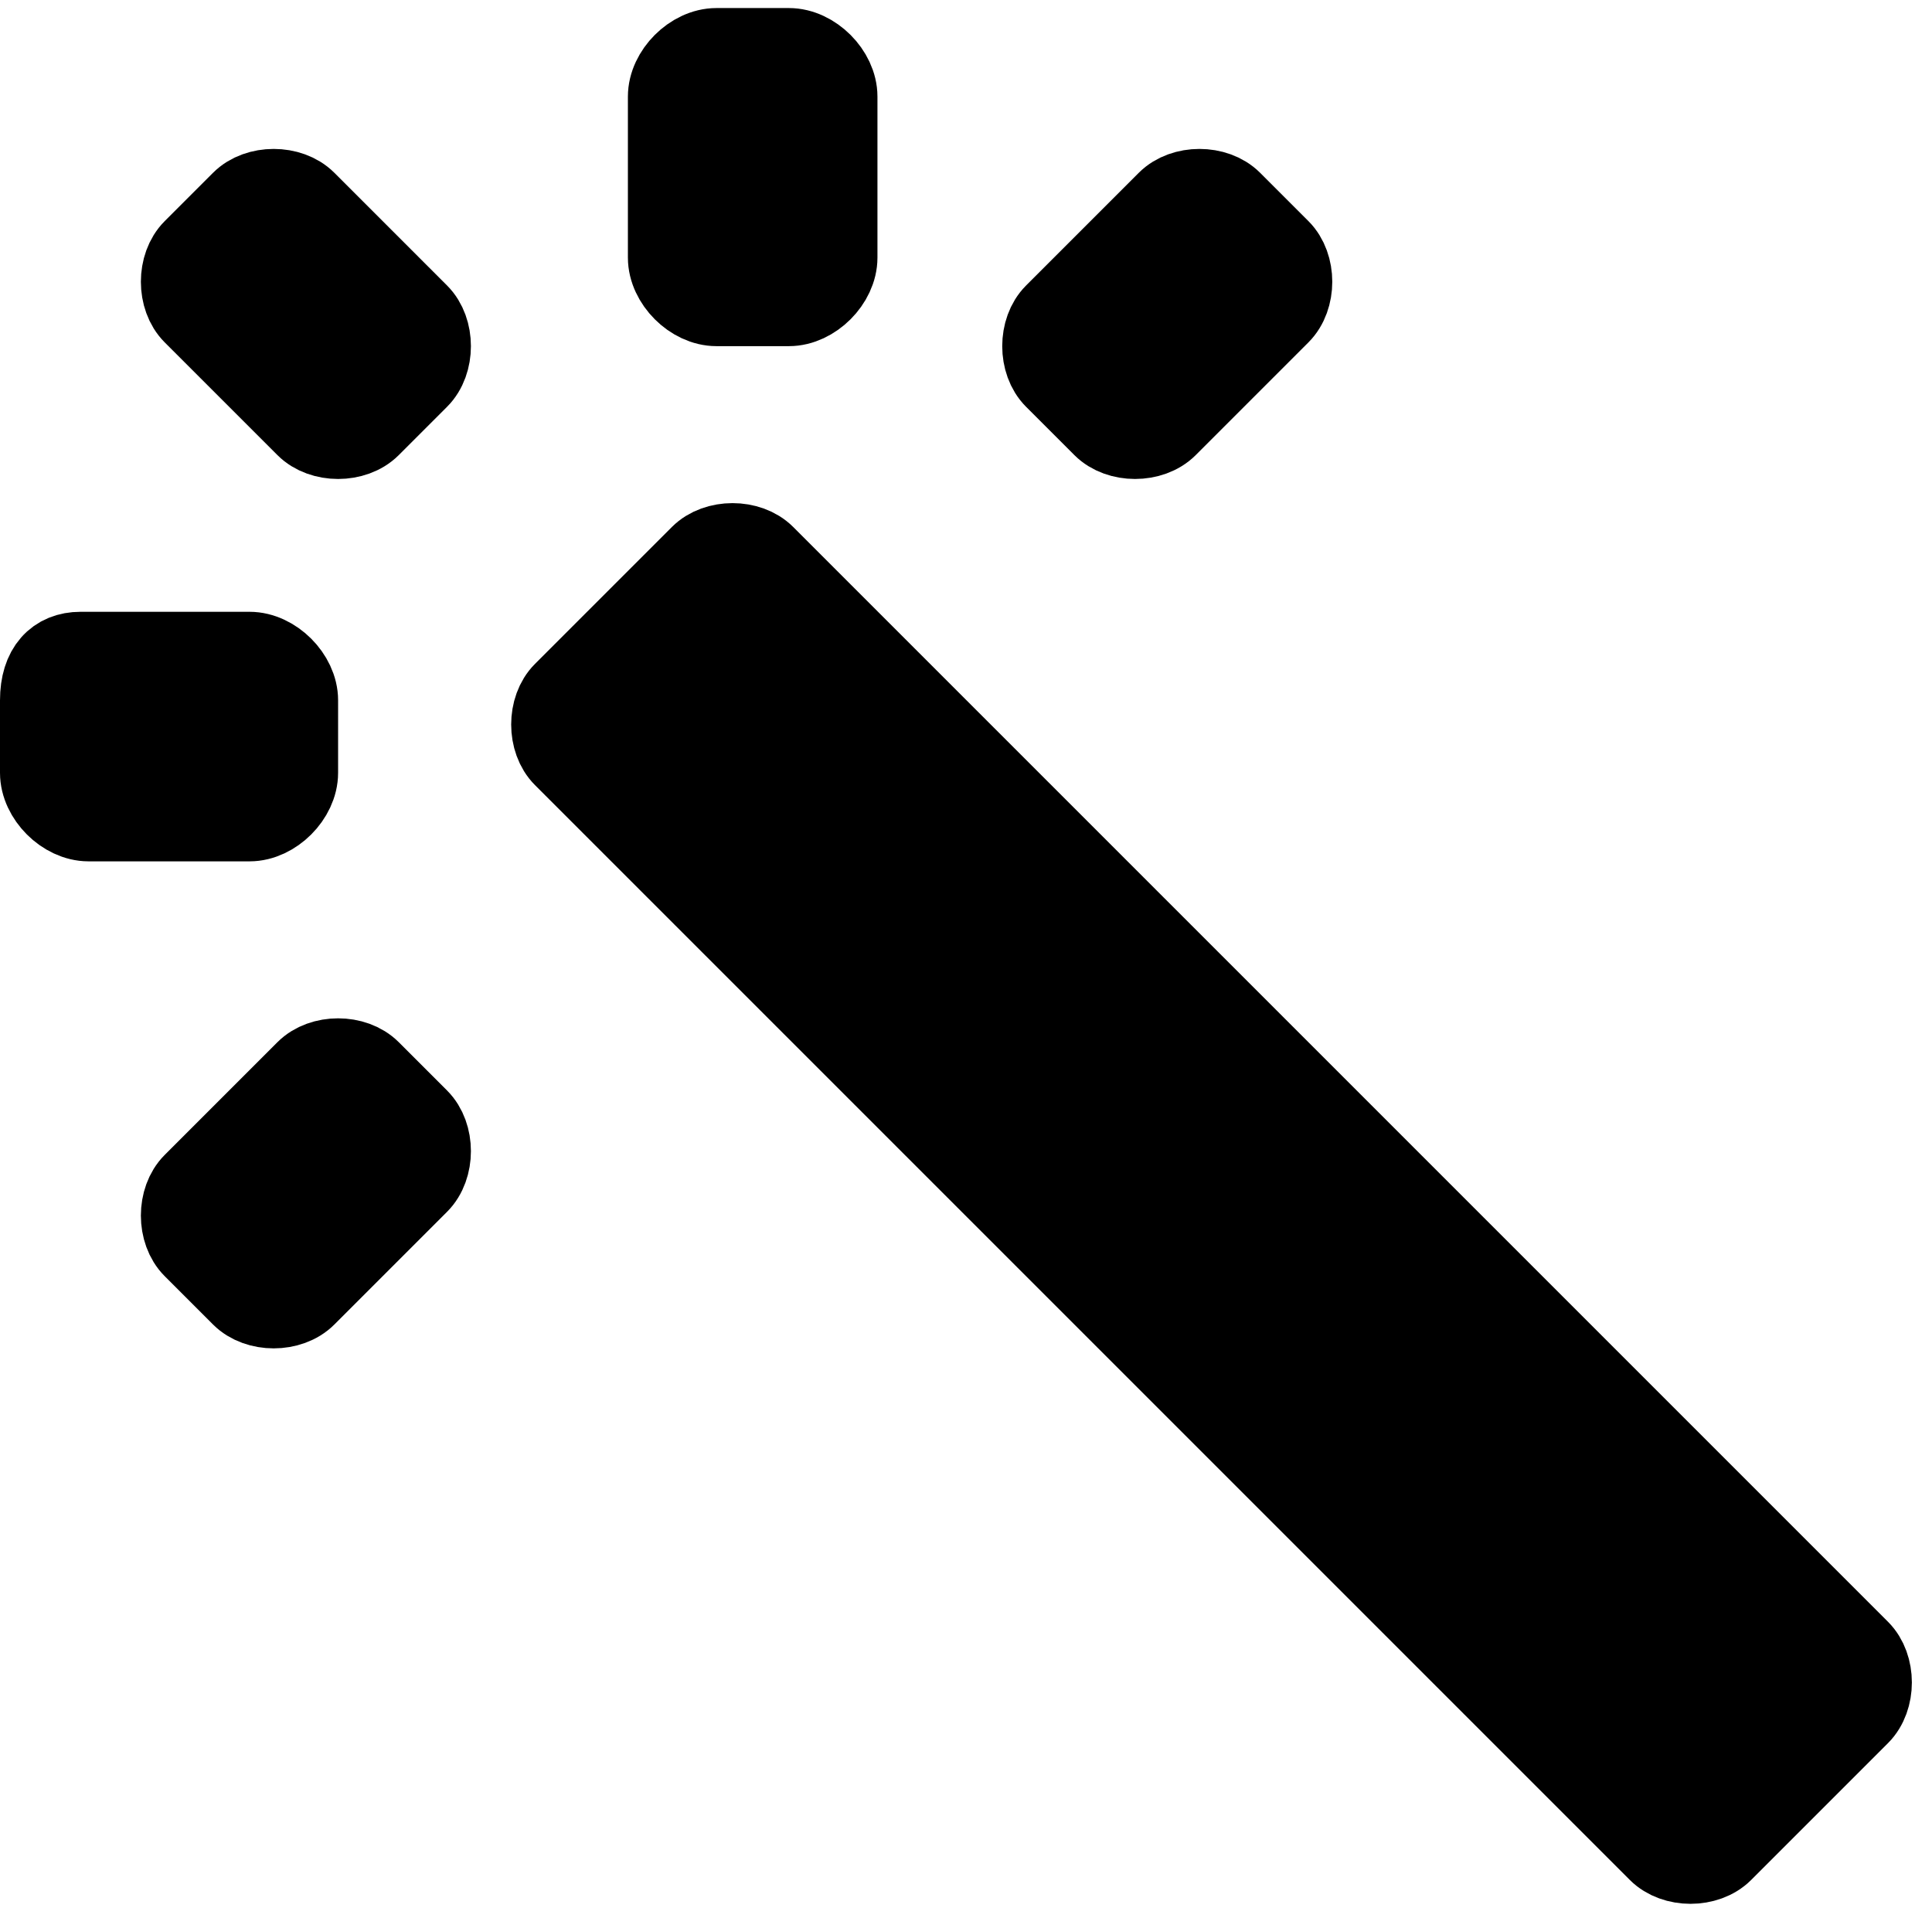 <?xml version="1.0" encoding="utf-8"?>
<!-- Generator: Adobe Illustrator 22.1.0, SVG Export Plug-In . SVG Version: 6.00 Build 0)  -->
<svg version="1.1" id="Layer_1" xmlns="http://www.w3.org/2000/svg" xmlns:xlink="http://www.w3.org/1999/xlink" x="0px" y="0px"
	 viewBox="0 0 24 24" style="enable-background:new 0 0 24 24;" xml:space="preserve">
<style type="text/css">
	.st0{stroke:#000000;stroke-miterlimit:10;}
	.st1{stroke:#000000;stroke-width:0.581;stroke-miterlimit:10;}
</style>
<title>Asset 5</title>
<g id="Layer_1-2">
	<path class="st0" d="M14.5,2.5l-1.4,1.4c-0.2,0.2-0.2,0.6,0,0.8l0.6,0.6c0.2,0.2,0.6,0.2,0.8,0l1.4-1.4c0.2-0.2,0.2-0.6,0-0.8
		l-0.6-0.6C15.1,2.3,14.7,2.3,14.5,2.5z M3.8,13.3l-1.4,1.4c-0.2,0.2-0.2,0.6,0,0.8L3,16.1c0.2,0.2,0.6,0.2,0.8,0l1.4-1.4
		c0.2-0.2,0.2-0.6,0-0.8l-0.6-0.6C4.4,13.1,4,13.1,3.8,13.3z M3,2.5L2.4,3.1c-0.2,0.2-0.2,0.6,0,0.8l1.4,1.4c0.2,0.2,0.6,0.2,0.8,0
		l0.6-0.6c0.2-0.2,0.2-0.6,0-0.8L3.8,2.5C3.6,2.3,3.2,2.3,3,2.5z M0.5,8.7v0.9c0,0.3,0.3,0.6,0.6,0.6h2c0.3,0,0.6-0.3,0.6-0.6V8.7
		c0-0.3-0.3-0.6-0.6-0.6H1C0.7,8.1,0.5,8.3,0.5,8.7z M8.3,1.2v2c0,0.3,0.3,0.6,0.6,0.6h0.9c0.3,0,0.6-0.3,0.6-0.6v-2
		c0-0.3-0.3-0.6-0.6-0.6H8.9C8.6,0.6,8.3,0.9,8.3,1.2z M8.7,6.9L7,8.6C6.8,8.8,6.8,9.2,7,9.4L20.6,23c0.2,0.2,0.6,0.2,0.8,0l1.7-1.7
		c0.2-0.2,0.2-0.6,0-0.8L9.5,6.9C9.3,6.7,8.9,6.7,8.7,6.9z M10.8,12.2l-3-3C7.6,9,7.6,8.6,7.8,8.4l0.7-0.7c0.2-0.2,0.6-0.2,0.8,0
		l2.9,3c0.2,0.2,0.2,0.6,0,0.8l-0.6,0.7C11.4,12.4,11,12.4,10.8,12.2z"/>
</g>
<polygon class="st1" points="11.6,13.1 7.4,8.8 9,7.2 12.9,11.2 "/>
</svg>
